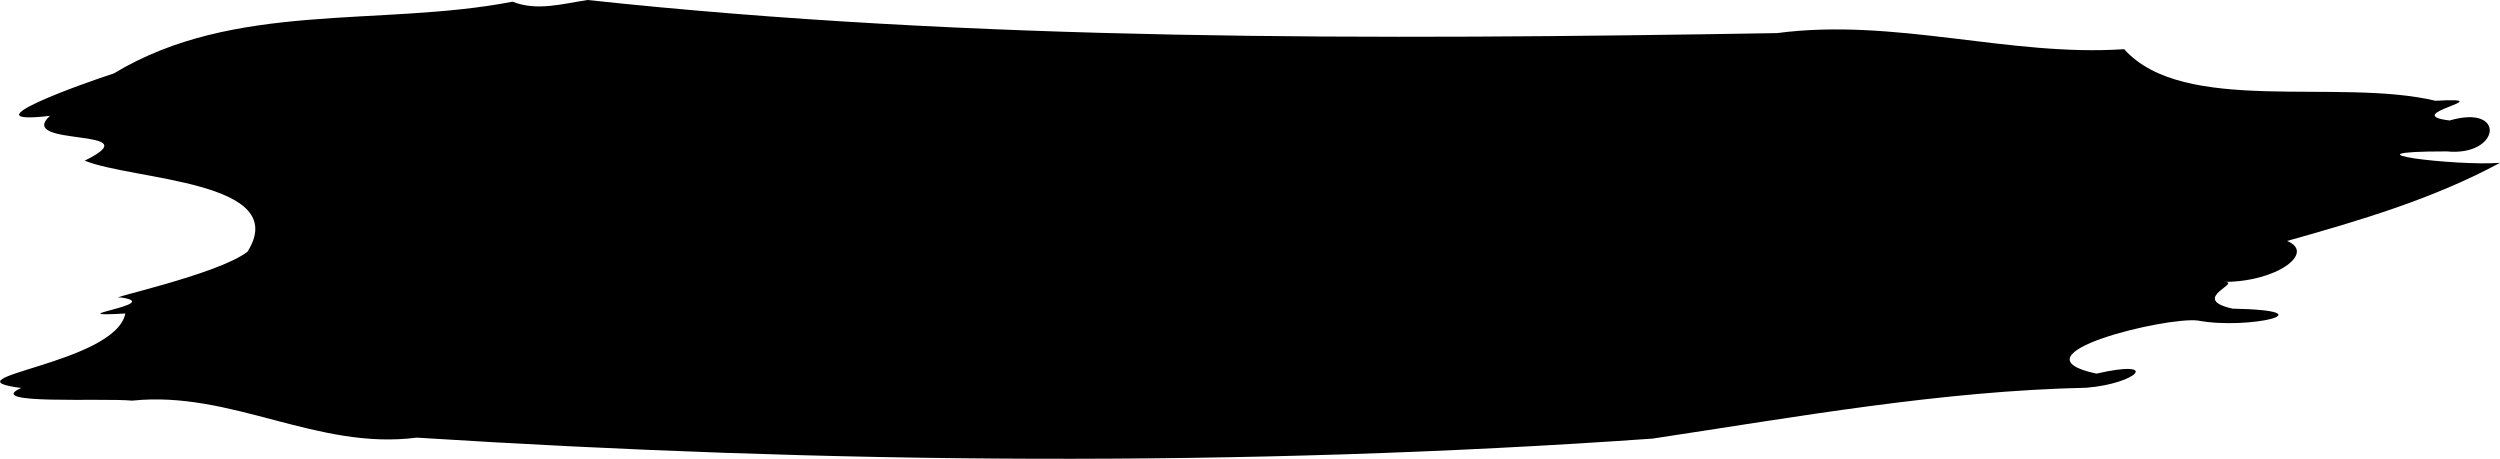 <?xml version="1.0" encoding="UTF-8" standalone="no"?>
<svg
   xmlns:dc="http://purl.org/dc/elements/1.1/"
   xmlns:cc="http://creativecommons.org/ns#"
   xmlns:rdf="http://www.w3.org/1999/02/22-rdf-syntax-ns#"
   xmlns:svg="http://www.w3.org/2000/svg"
   xmlns="http://www.w3.org/2000/svg"
   xmlns:sodipodi="http://sodipodi.sourceforge.net/DTD/sodipodi-0.dtd"
   xmlns:inkscape="http://www.inkscape.org/namespaces/inkscape"
   preserveAspectRatio="none"
   width="10.271"
   height="1.885"
   id="svg2"
   version="1.1"
   inkscape:version="0.48.4 r9939"
   sodipodi:docname="brush-stroke.svg">
  <defs
     id="defs8" />
  <sodipodi:namedview
     pagecolor="#ffffff"
     bordercolor="#666666"
     borderopacity="1"
     objecttolerance="10"
     gridtolerance="10"
     guidetolerance="10"
     inkscape:pageopacity="0"
     inkscape:pageshadow="2"
     inkscape:window-width="640"
     inkscape:window-height="480"
     id="namedview6"
     showgrid="false"
     fit-margin-top="0"
     fit-margin-left="0"
     fit-margin-right="0"
     fit-margin-bottom="0"
     inkscape:zoom="23.834764"
     inkscape:cx="7.4029176"
     inkscape:cy="0.62894347"
     inkscape:window-x="65"
     inkscape:window-y="24"
     inkscape:window-maximized="0"
     inkscape:current-layer="svg2" />
  <path
     style="fill:#000000"
     d="M 2.106,0.007 C 1.561,0.112 0.964,0.002 0.467,0.302 0.357,0.337 -0.155,0.518 0.205,0.476 0.062,0.607 0.632,0.521 0.348,0.66 0.545,0.741 1.2,0.742 1.017,1.034 0.893,1.13 0.411,1.231 0.496,1.222 c 0.19,0.027 -0.281,0.083 0.019,0.066 -0.041,0.208 -0.758,0.263 -0.428,0.306 -0.158,0.07 0.329,0.04 0.456,0.052 0.408,-0.043 0.759,0.205 1.169,0.152 1.689,0.107 3.388,0.123 5.077,0.004 0.592,-0.089 1.184,-0.196 1.783,-0.209 0.208,-0.017 0.308,-0.119 0.041,-0.058 C 8.247,1.457 8.902,1.3 9.03,1.317 9.236,1.356 9.577,1.276 9.172,1.268 8.984,1.226 9.234,1.155 9.127,1.158 9.349,1.162 9.517,1.039 9.396,0.99 9.695,0.906 9.997,0.817 10.271,0.669 10.092,0.683 9.586,0.622 10.052,0.622 10.272,0.644 10.299,0.426 10.064,0.495 9.849,0.469 10.291,0.398 10.006,0.414 9.606,0.319 8.971,0.475 8.727,0.202 8.257,0.234 7.785,0.072 7.301,0.136 5.631,0.164 3.997,0.17 2.414,0 2.313,0.015 2.206,0.047 2.106,0.007 z"
     id="path4"
     inkscape:connector-curvature="0" />
</svg>
